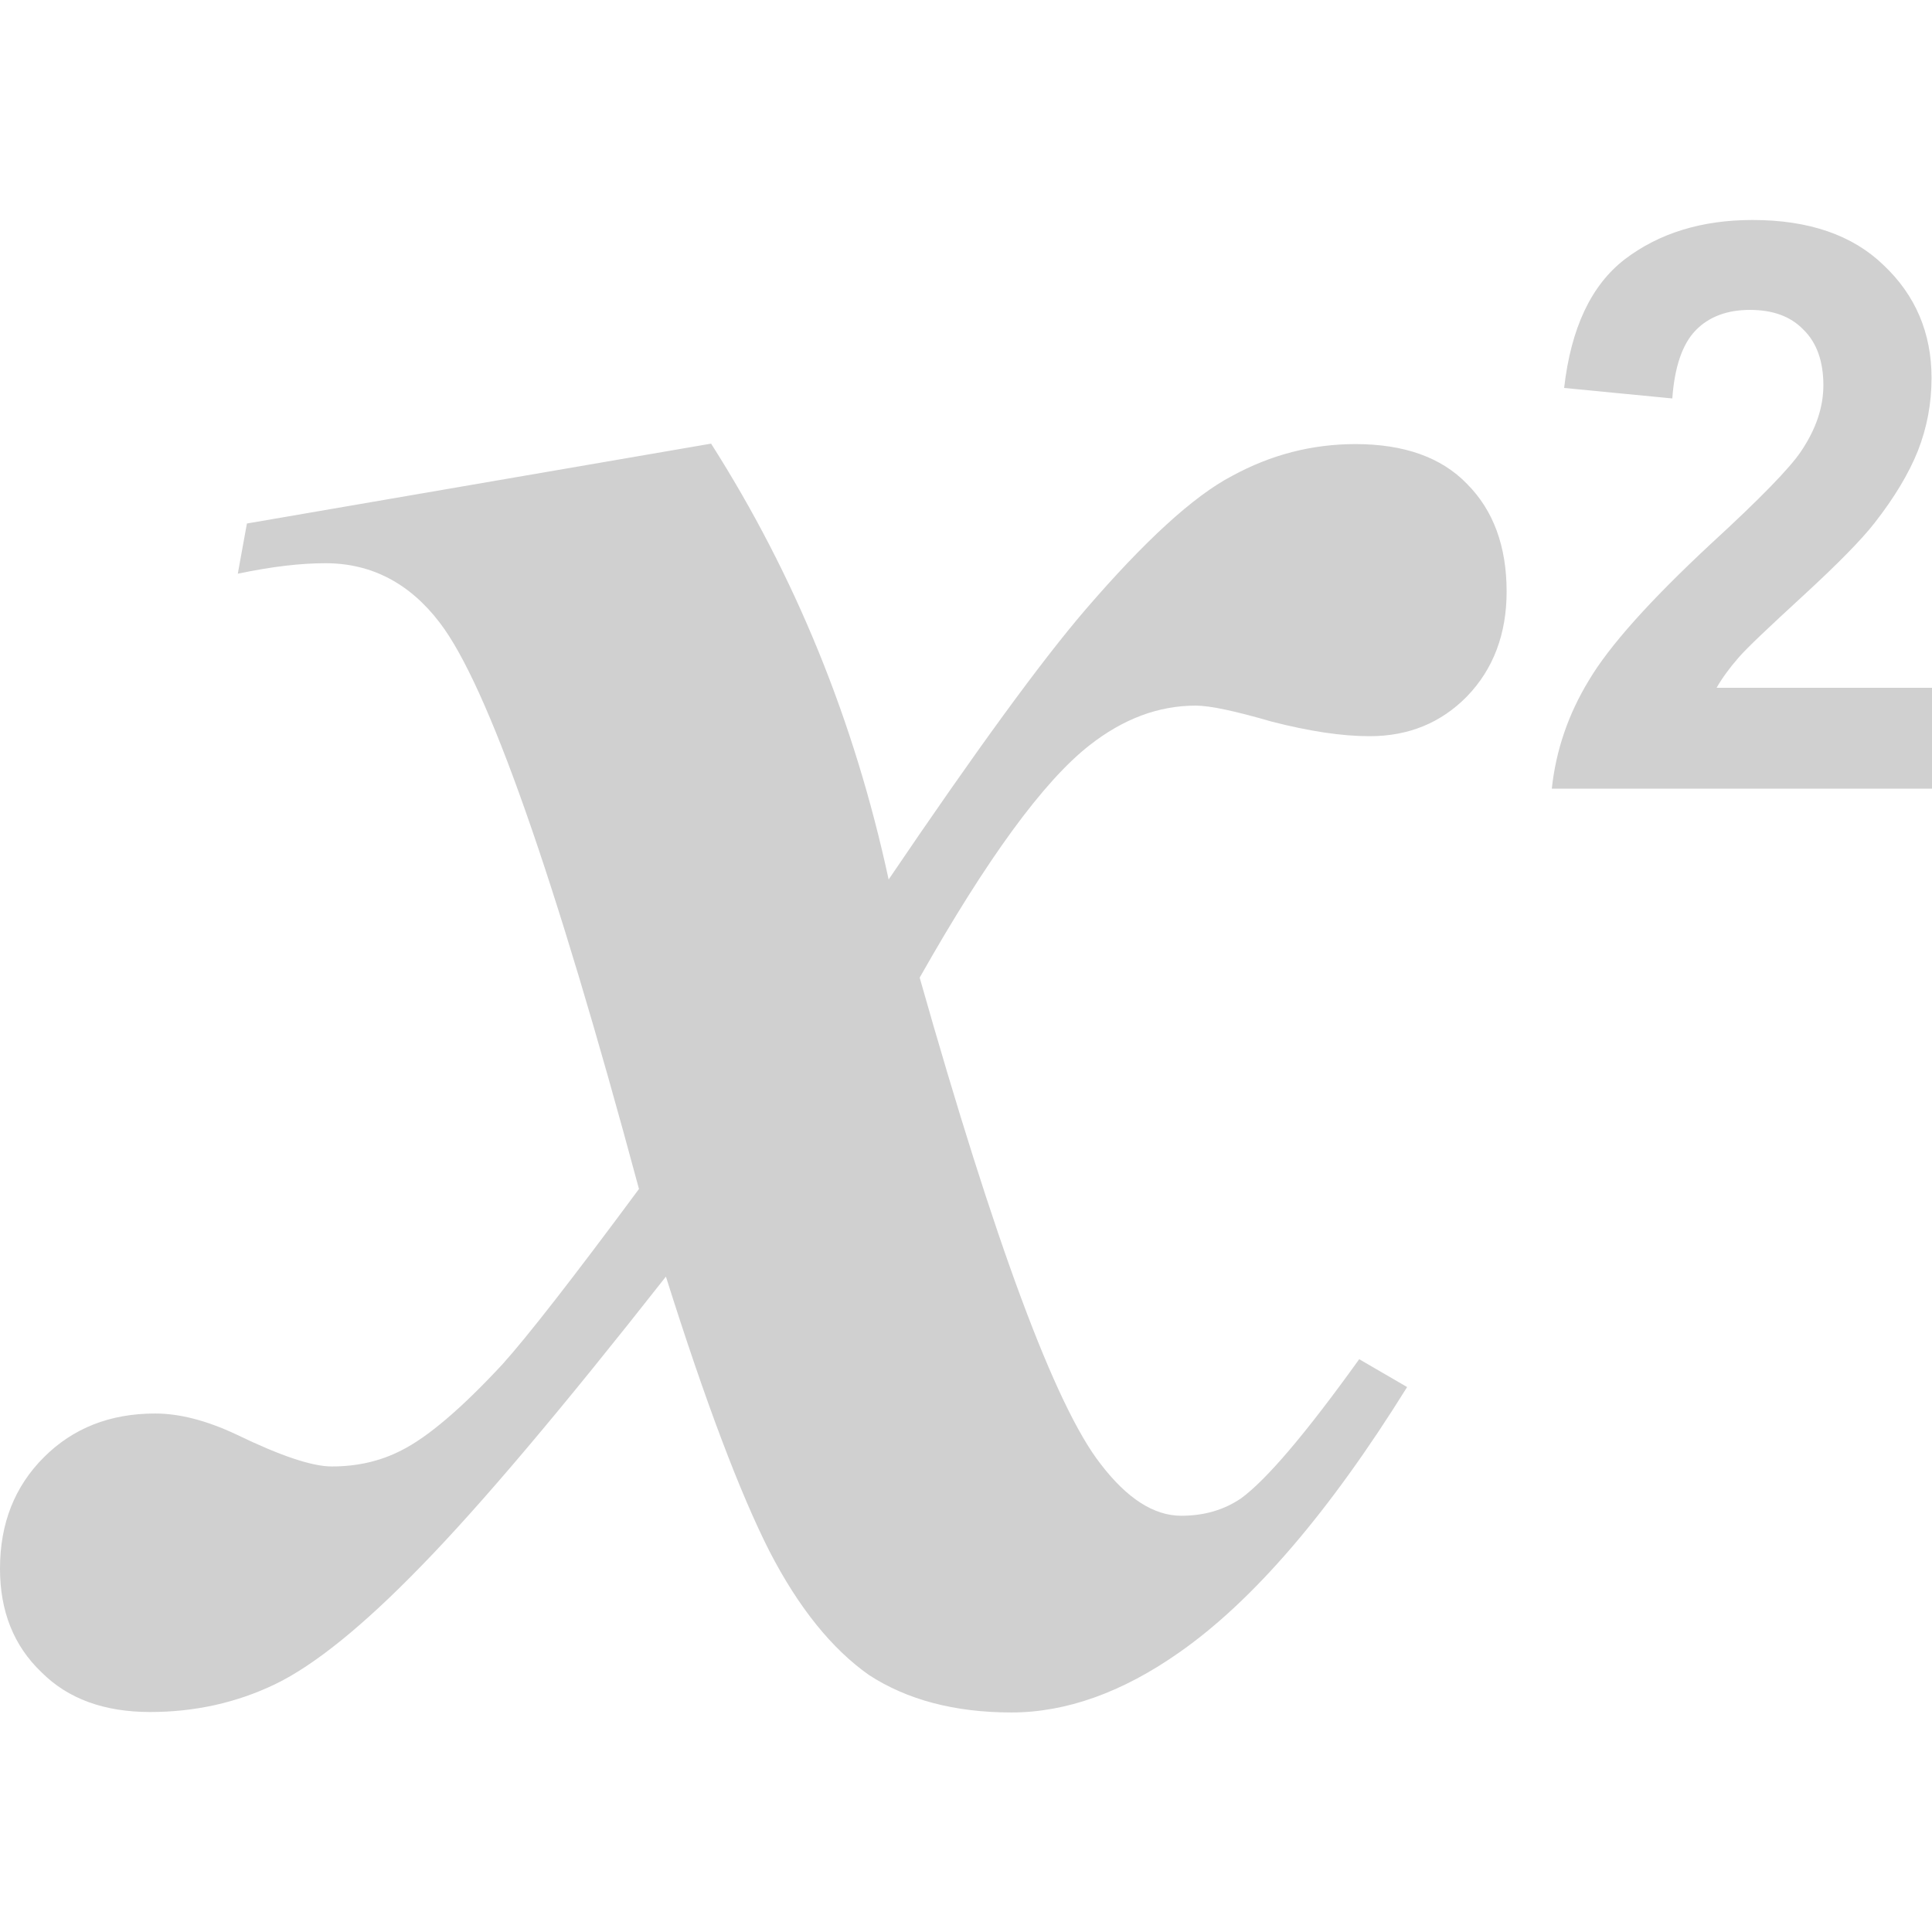 <?xml version="1.0" encoding="UTF-8" standalone="no"?>
<!-- Created with Inkscape (http://www.inkscape.org/) -->

<svg
   xmlns:dc="http://purl.org/dc/elements/1.1/"
   xmlns:cc="http://creativecommons.org/ns#"
   xmlns:rdf="http://www.w3.org/1999/02/22-rdf-syntax-ns#"
   xmlns:svg="http://www.w3.org/2000/svg"
   xmlns="http://www.w3.org/2000/svg"
   xmlns:sodipodi="http://sodipodi.sourceforge.net/DTD/sodipodi-0.dtd"
   xmlns:inkscape="http://www.inkscape.org/namespaces/inkscape"
   width="16"
   height="16"
   viewBox="0 0 4.233 4.233"
   version="1.1"
   id="svg8"
   inkscape:version="0.92+devel (b8837397f6, 2017-07-27, custom)"
   sodipodi:docname="glyph-algebra.svg">
  <defs
     id="defs2" />
  <sodipodi:namedview
     id="base"
     pagecolor="#002466"
     bordercolor="#ffffff"
     borderopacity="0.38"
     inkscape:pageopacity="1"
     inkscape:pageshadow="2"
     inkscape:zoom="36.415999"
     inkscape:cx="8"
     inkscape:cy="8"
     inkscape:document-units="px"
     inkscape:current-layer="svg8"
     inkscape:document-rotation="0"
     showgrid="false"
     inkscape:showpageshadow="false"
     borderlayer="true"
     inkscape:window-width="1920"
     inkscape:window-height="1051"
     inkscape:window-x="0"
     inkscape:window-y="0"
     inkscape:window-maximized="1"
     units="px" />
  <path
     style="font-style:italic;font-variant:normal;font-weight:bold;font-stretch:normal;font-size:4.233px;font-family:'Times New Roman';-inkscape-font-specification:'Times New Roman, Bold Italic';fill:#d0d0d0;stroke-width:0.265"
     d="m 3.84,0.482 c -0.112,0 -0.205,0.029 -0.28,0.086 -0.074,0.057 -0.118,0.151 -0.133,0.282 l 0.237,0.023 c 0.005,-0.069 0.022,-0.119 0.051,-0.149 0.029,-0.03 0.069,-0.045 0.119,-0.045 0.05,0 0.089,0.014 0.117,0.043 0.029,0.028 0.044,0.069 0.044,0.122 0,0.048 -0.016,0.096 -0.049,0.145 C 3.922,1.025 3.856,1.093 3.748,1.192 3.615,1.316 3.526,1.415 3.481,1.491 3.436,1.565 3.409,1.644 3.4,1.728 H 4.233 V 1.507 H 3.761 c 0.012,-0.021 0.028,-0.043 0.048,-0.066 0.02,-0.023 0.068,-0.068 0.143,-0.137 0.075,-0.069 0.127,-0.122 0.155,-0.158 0.043,-0.055 0.075,-0.108 0.095,-0.158 0.02,-0.051 0.03,-0.104 0.03,-0.16 0,-0.098 -0.035,-0.181 -0.105,-0.247 C 4.059,0.515 3.963,0.482 3.84,0.482 Z M 1.558,0.972 0.541,1.147 0.521,1.257 c 0.076,-0.016 0.139,-0.023 0.192,-0.023 0.101,0 0.185,0.044 0.251,0.131 C 1.068,1.501 1.214,1.914 1.4,2.605 1.255,2.801 1.155,2.929 1.101,2.989 1.011,3.086 0.937,3.149 0.879,3.178 c -0.045,0.023 -0.095,0.035 -0.152,0.035 -0.043,0 -0.112,-0.023 -0.209,-0.07 -0.066,-0.031 -0.125,-0.046 -0.178,-0.046 -0.099,0 -0.18,0.032 -0.244,0.096 C 0.032,3.257 -9e-8,3.338 -9e-8,3.437 c 0,0.093 0.03,0.169 0.091,0.227 0.058,0.058 0.137,0.087 0.238,0.087 0.097,0 0.189,-0.02 0.274,-0.061 0.085,-0.041 0.192,-0.127 0.32,-0.259 C 1.053,3.298 1.232,3.086 1.459,2.797 c 0.087,0.276 0.163,0.476 0.227,0.602 0.064,0.124 0.137,0.214 0.218,0.271 0.083,0.054 0.187,0.082 0.312,0.082 0.12,0 0.243,-0.044 0.367,-0.131 C 2.745,3.508 2.912,3.314 3.083,3.039 L 2.978,2.978 C 2.861,3.141 2.775,3.242 2.719,3.283 c -0.037,0.025 -0.08,0.038 -0.131,0.038 -0.06,0 -0.119,-0.038 -0.177,-0.114 C 2.312,3.08 2.18,2.724 2.015,2.142 2.162,1.882 2.286,1.712 2.387,1.633 c 0.074,-0.058 0.151,-0.087 0.233,-0.087 0.031,0 0.087,0.012 0.166,0.035 0.082,0.021 0.153,0.032 0.215,0.032 0.085,0 0.156,-0.029 0.213,-0.087 0.058,-0.06 0.087,-0.137 0.087,-0.23 0,-0.099 -0.029,-0.178 -0.087,-0.236 -0.056,-0.058 -0.138,-0.087 -0.244,-0.087 -0.095,0 -0.185,0.023 -0.271,0.07 C 2.615,1.087 2.508,1.185 2.378,1.336 2.281,1.449 2.138,1.645 1.947,1.927 1.872,1.579 1.742,1.261 1.558,0.972 Z"
     id="path815"
     inkscape:connector-curvature="0" />
</svg>
